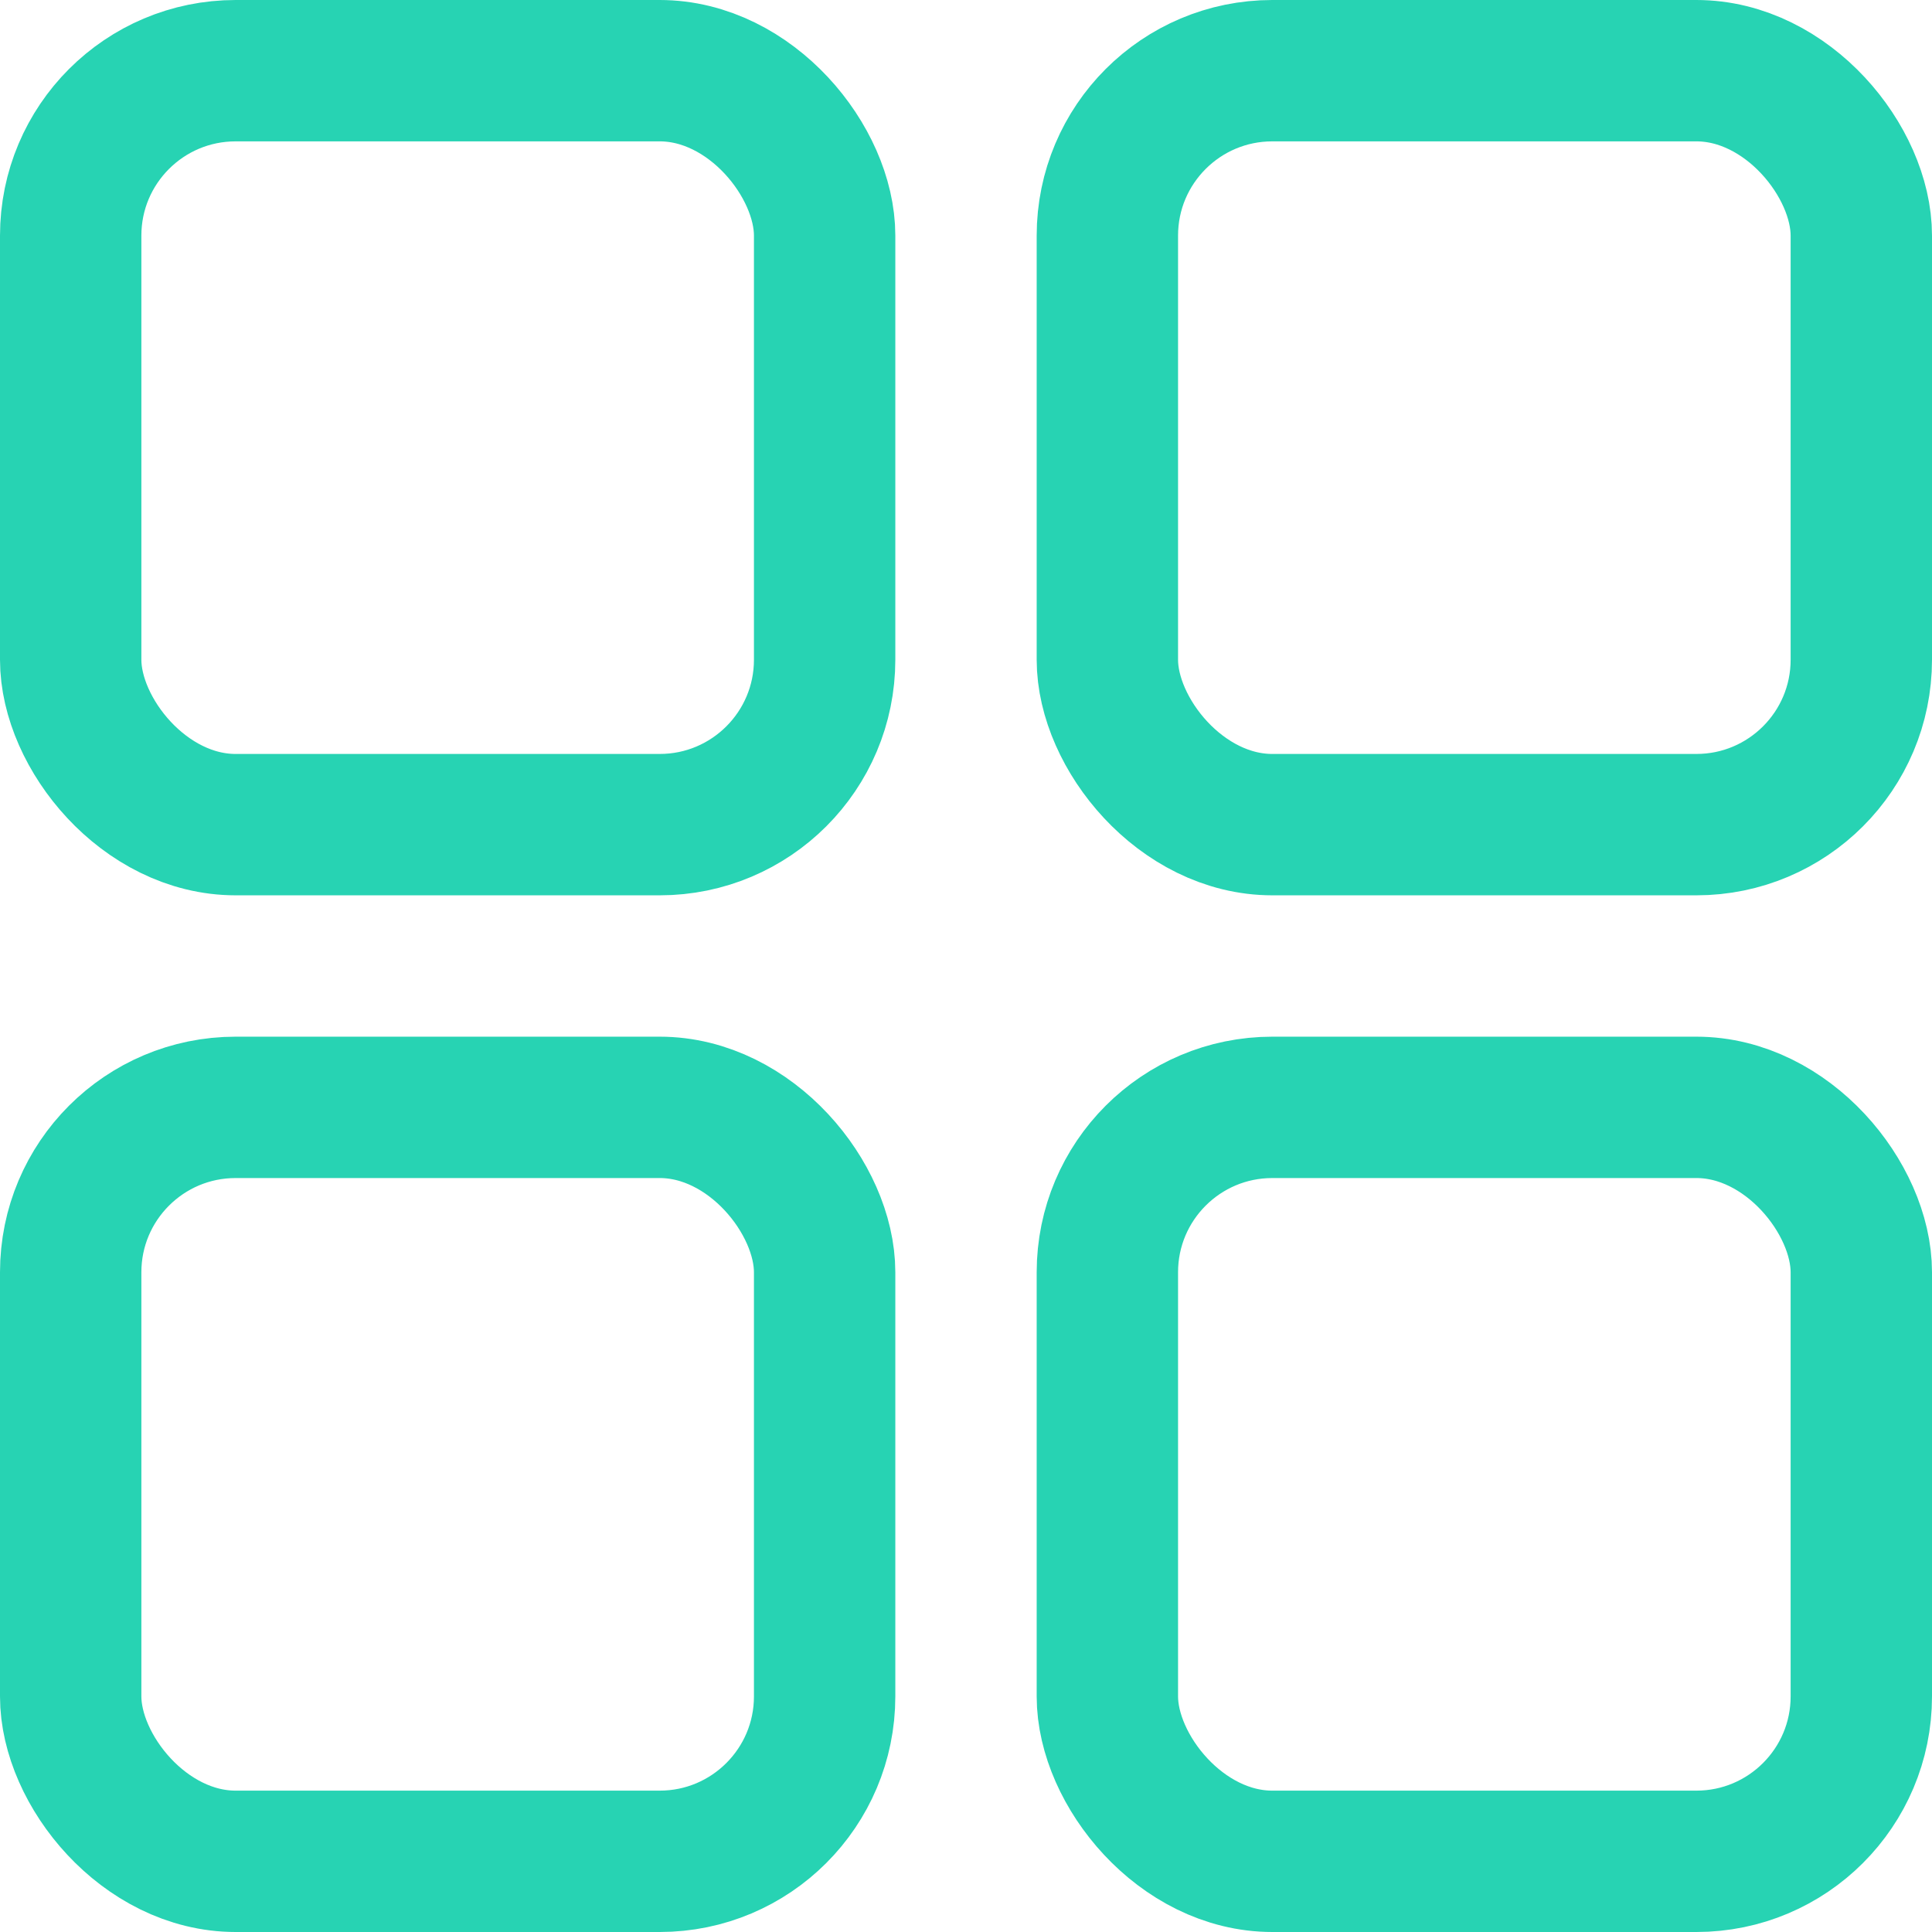 <svg width="41" height="41" viewBox="0 0 41 41" fill="none" xmlns="http://www.w3.org/2000/svg">
<rect x="1.5" y="1.5" width="16" height="16" rx="3.5" stroke="#27D3B3" stroke-width="3"/>
<rect x="23.5" y="1.5" width="16" height="16" rx="3.5" stroke="#27D3B3" stroke-width="3"/>
<rect x="1.5" y="23.5" width="16" height="16" rx="3.5" stroke="#27D3B3" stroke-width="3"/>
<rect x="23.5" y="23.5" width="16" height="16" rx="3.5" stroke="#27D3B3" stroke-width="3"/>
</svg>